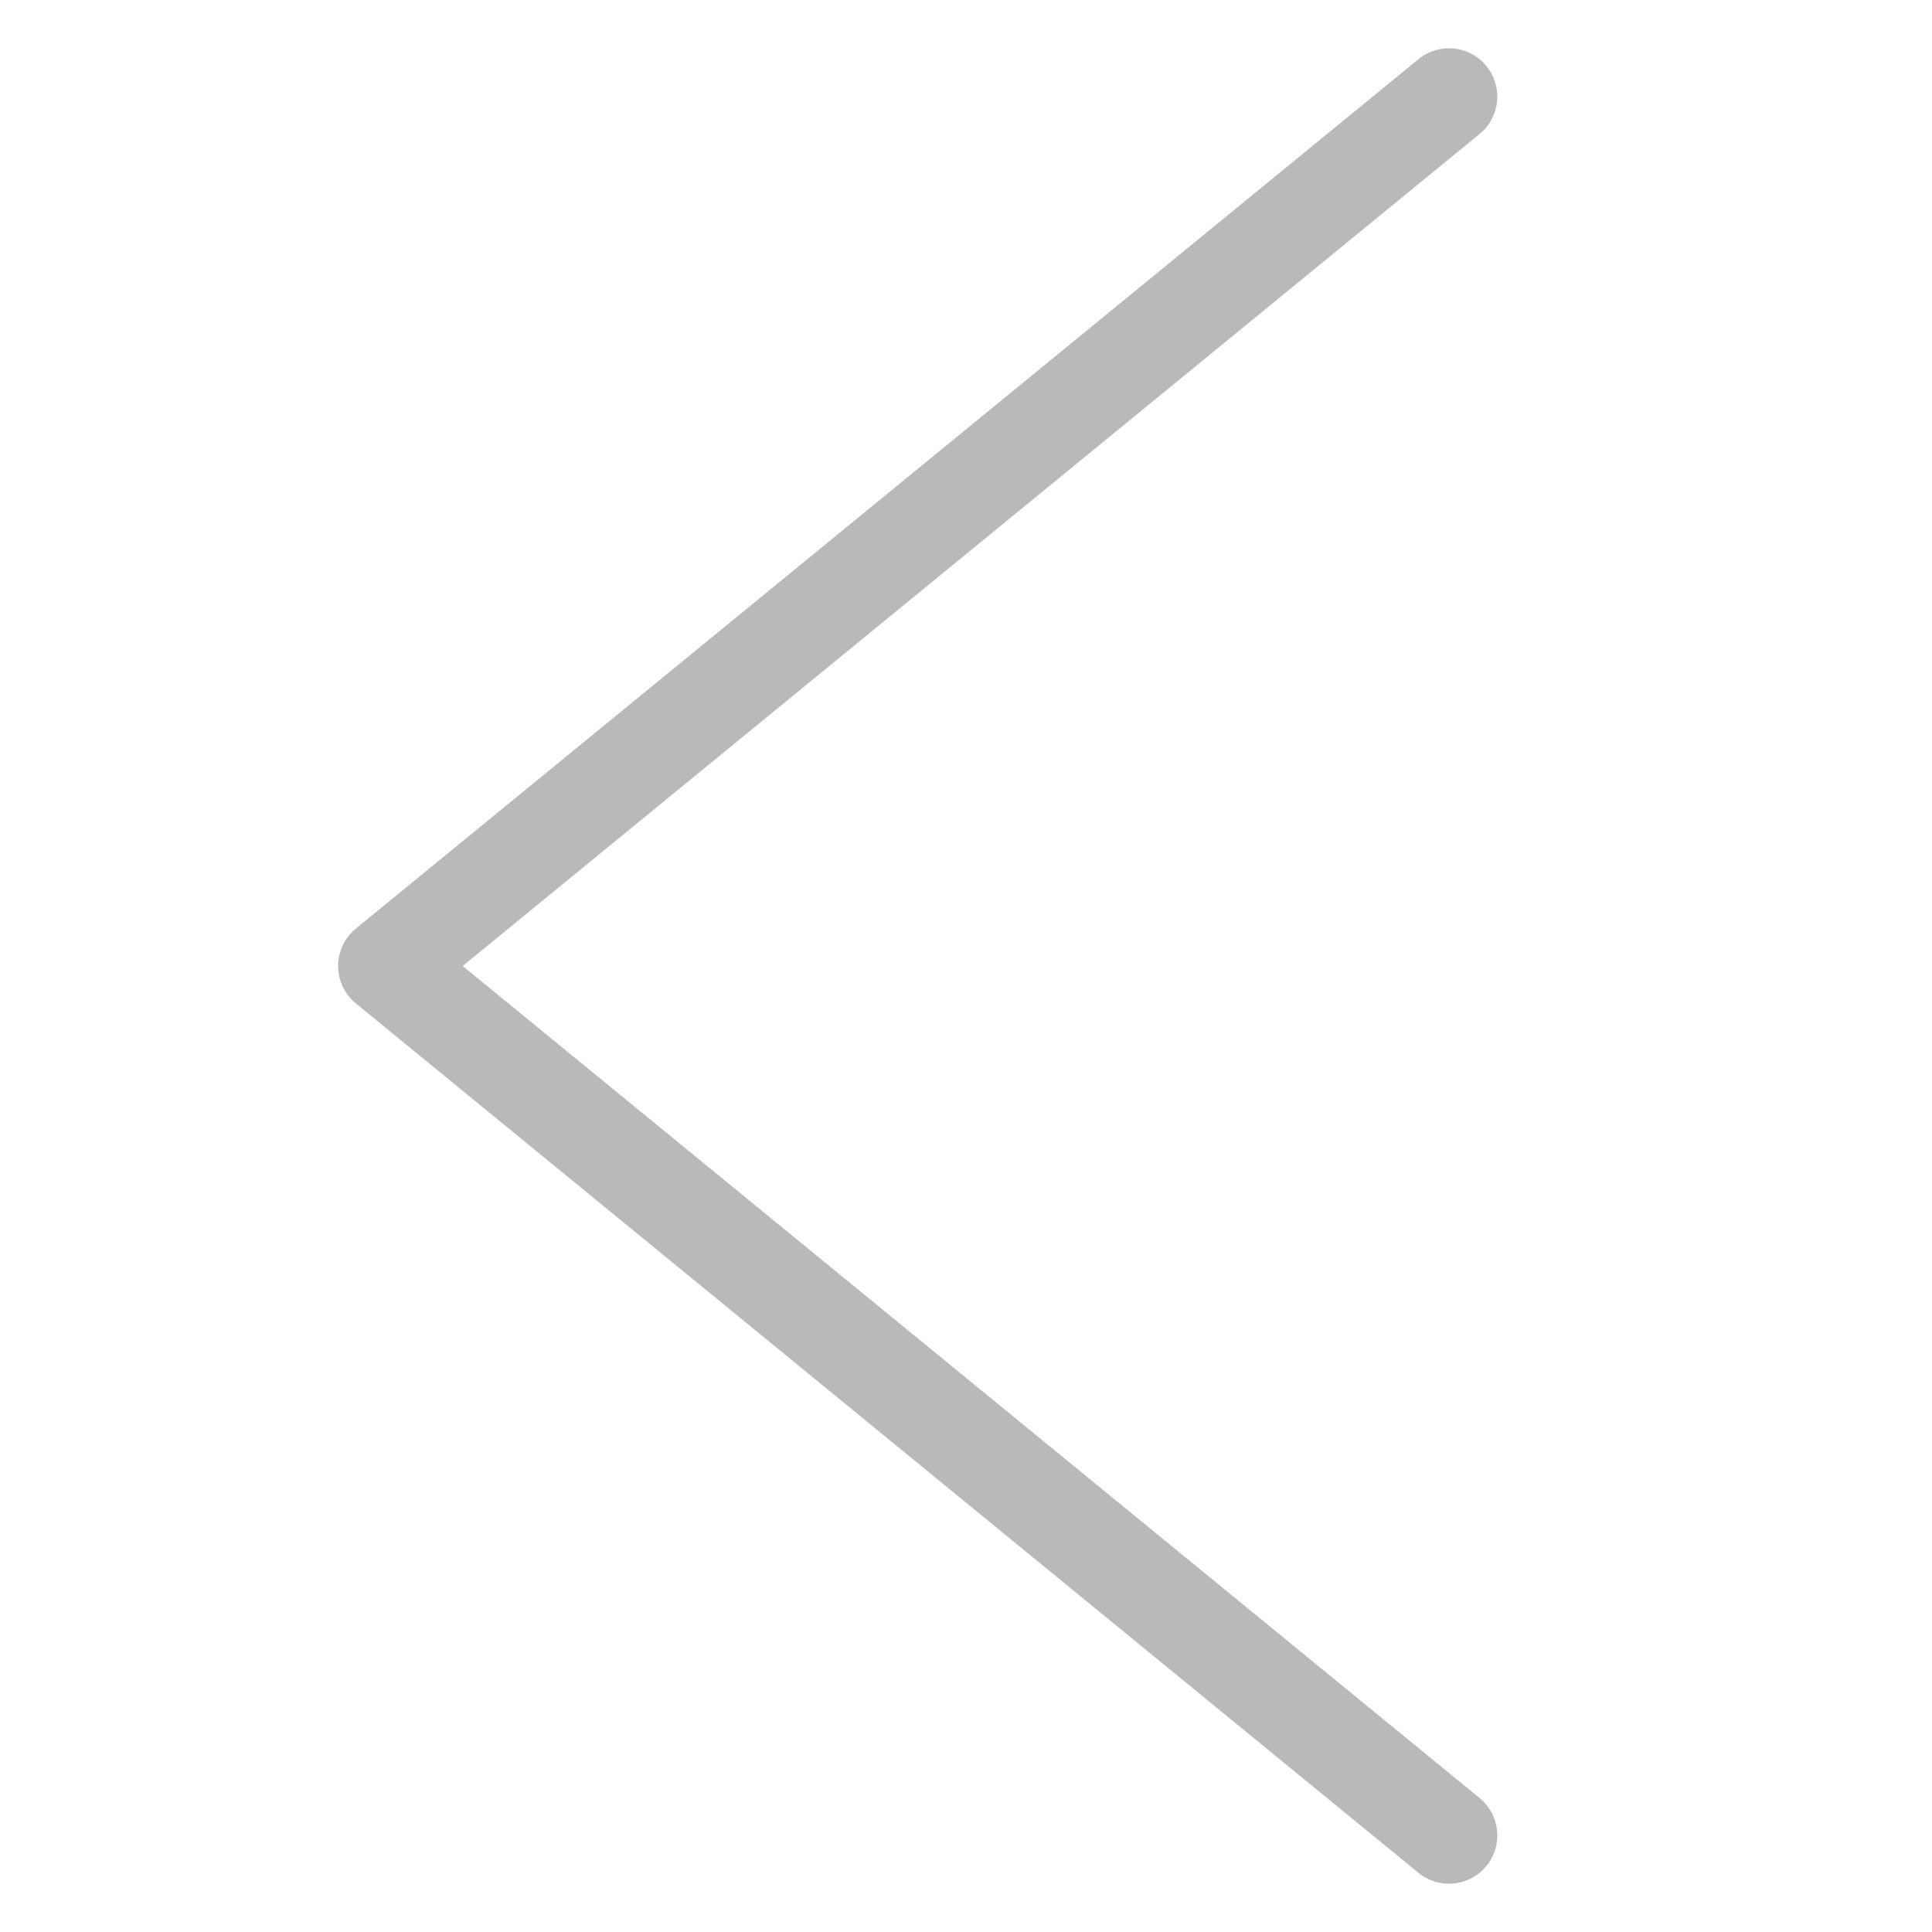 <svg width="20" height="20" viewBox="0 0 20 20" fill="none" xmlns="http://www.w3.org/2000/svg">
<g clip-path="url(#clip0_1_292)">
<path d="M15 1L4 10L15 19" stroke="#B9B9B9" stroke-linecap="round" stroke-linejoin="round"/>
</g>
<defs>
<clipPath id="clip0_1_292">
<rect width="20" height="20" fill="white"/>
</clipPath>
</defs>
</svg>
